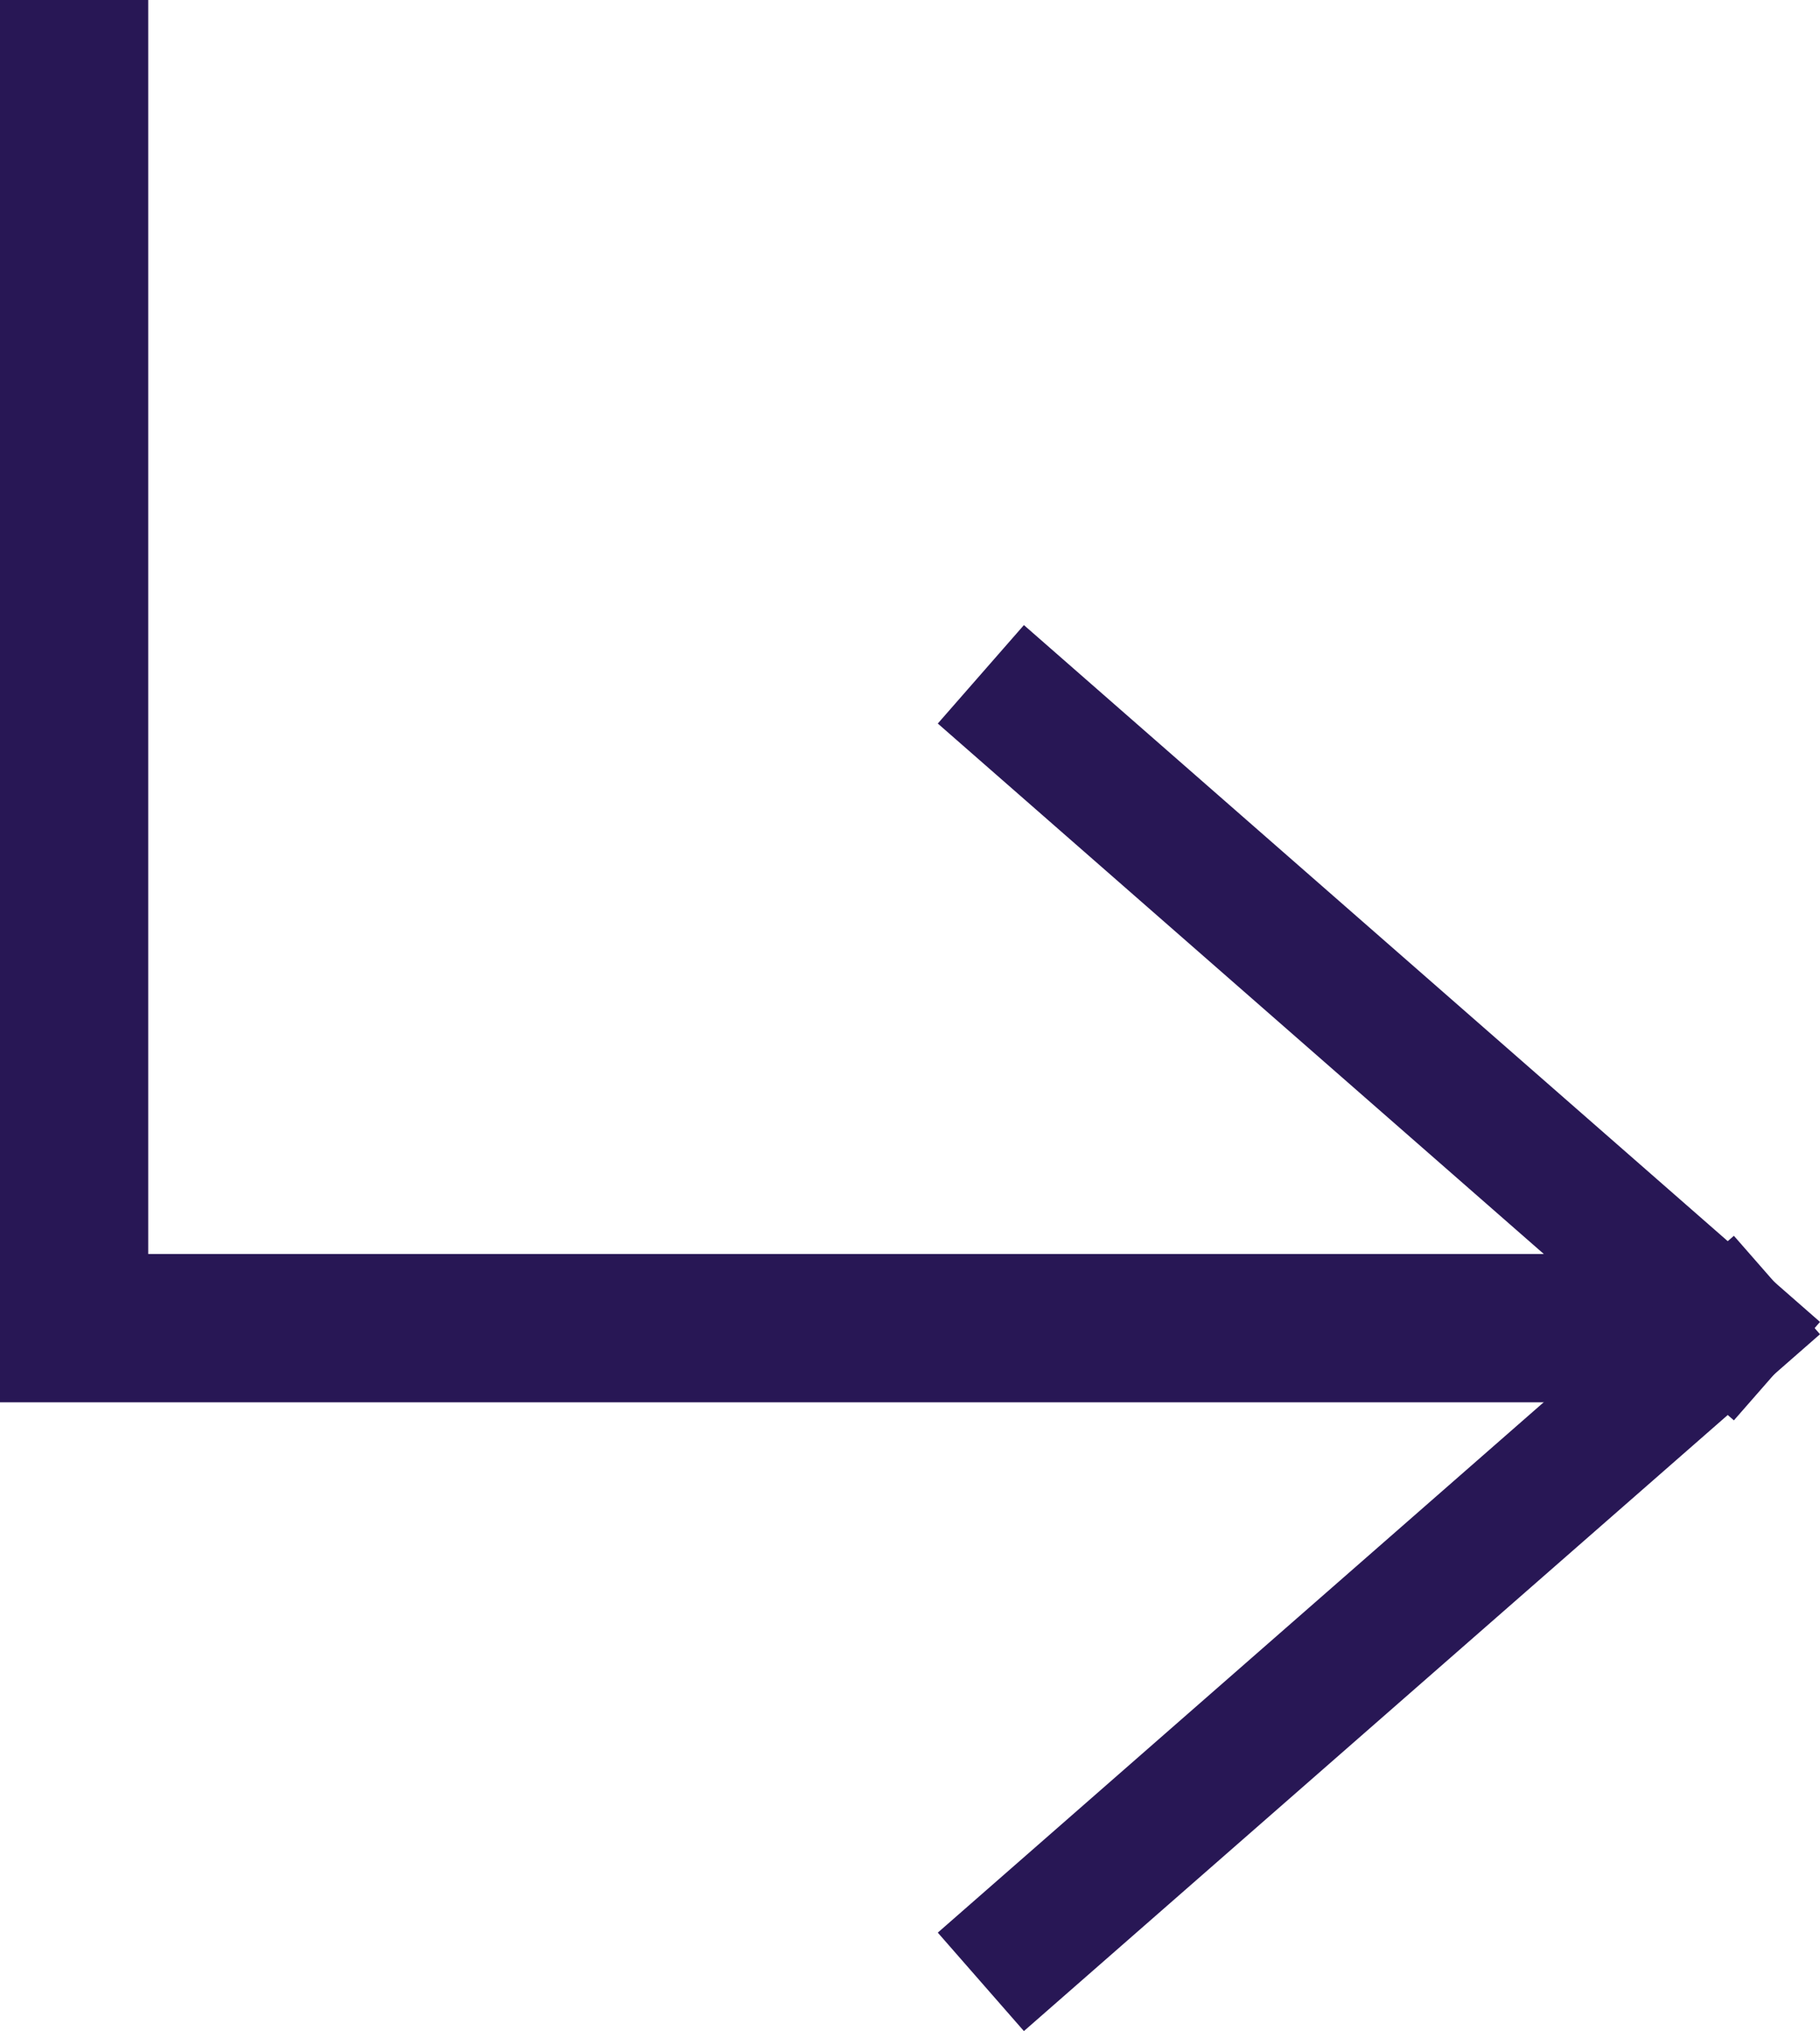 <svg xmlns="http://www.w3.org/2000/svg" width="12.279" height="13.699" viewBox="0 0 12.279 13.699">
  <g id="그룹_4221" data-name="그룹 4221" transform="translate(-44.5 -310)">
    <path id="패스_4344" data-name="패스 4344" d="M-16959-10417.543v8.958h10.637" transform="translate(17004 10727.543)" fill="none" stroke="#281755" stroke-width="1"/>
    <g id="그룹_4209" data-name="그룹 4209" transform="translate(50.827 314.217)">
      <path id="Line_1" data-name="Line 1" d="M4.313,4.305l.581-.664-5.371-4.7-.581.664Z" transform="translate(1.058 1.058)" fill="#281755"/>
      <path id="Line_2" data-name="Line 2" d="M-.477,4.305l5.371-4.7-.581-.664-5.371,4.7Z" transform="translate(1.058 5.177)" fill="#281755"/>
    </g>
  </g>
</svg>
